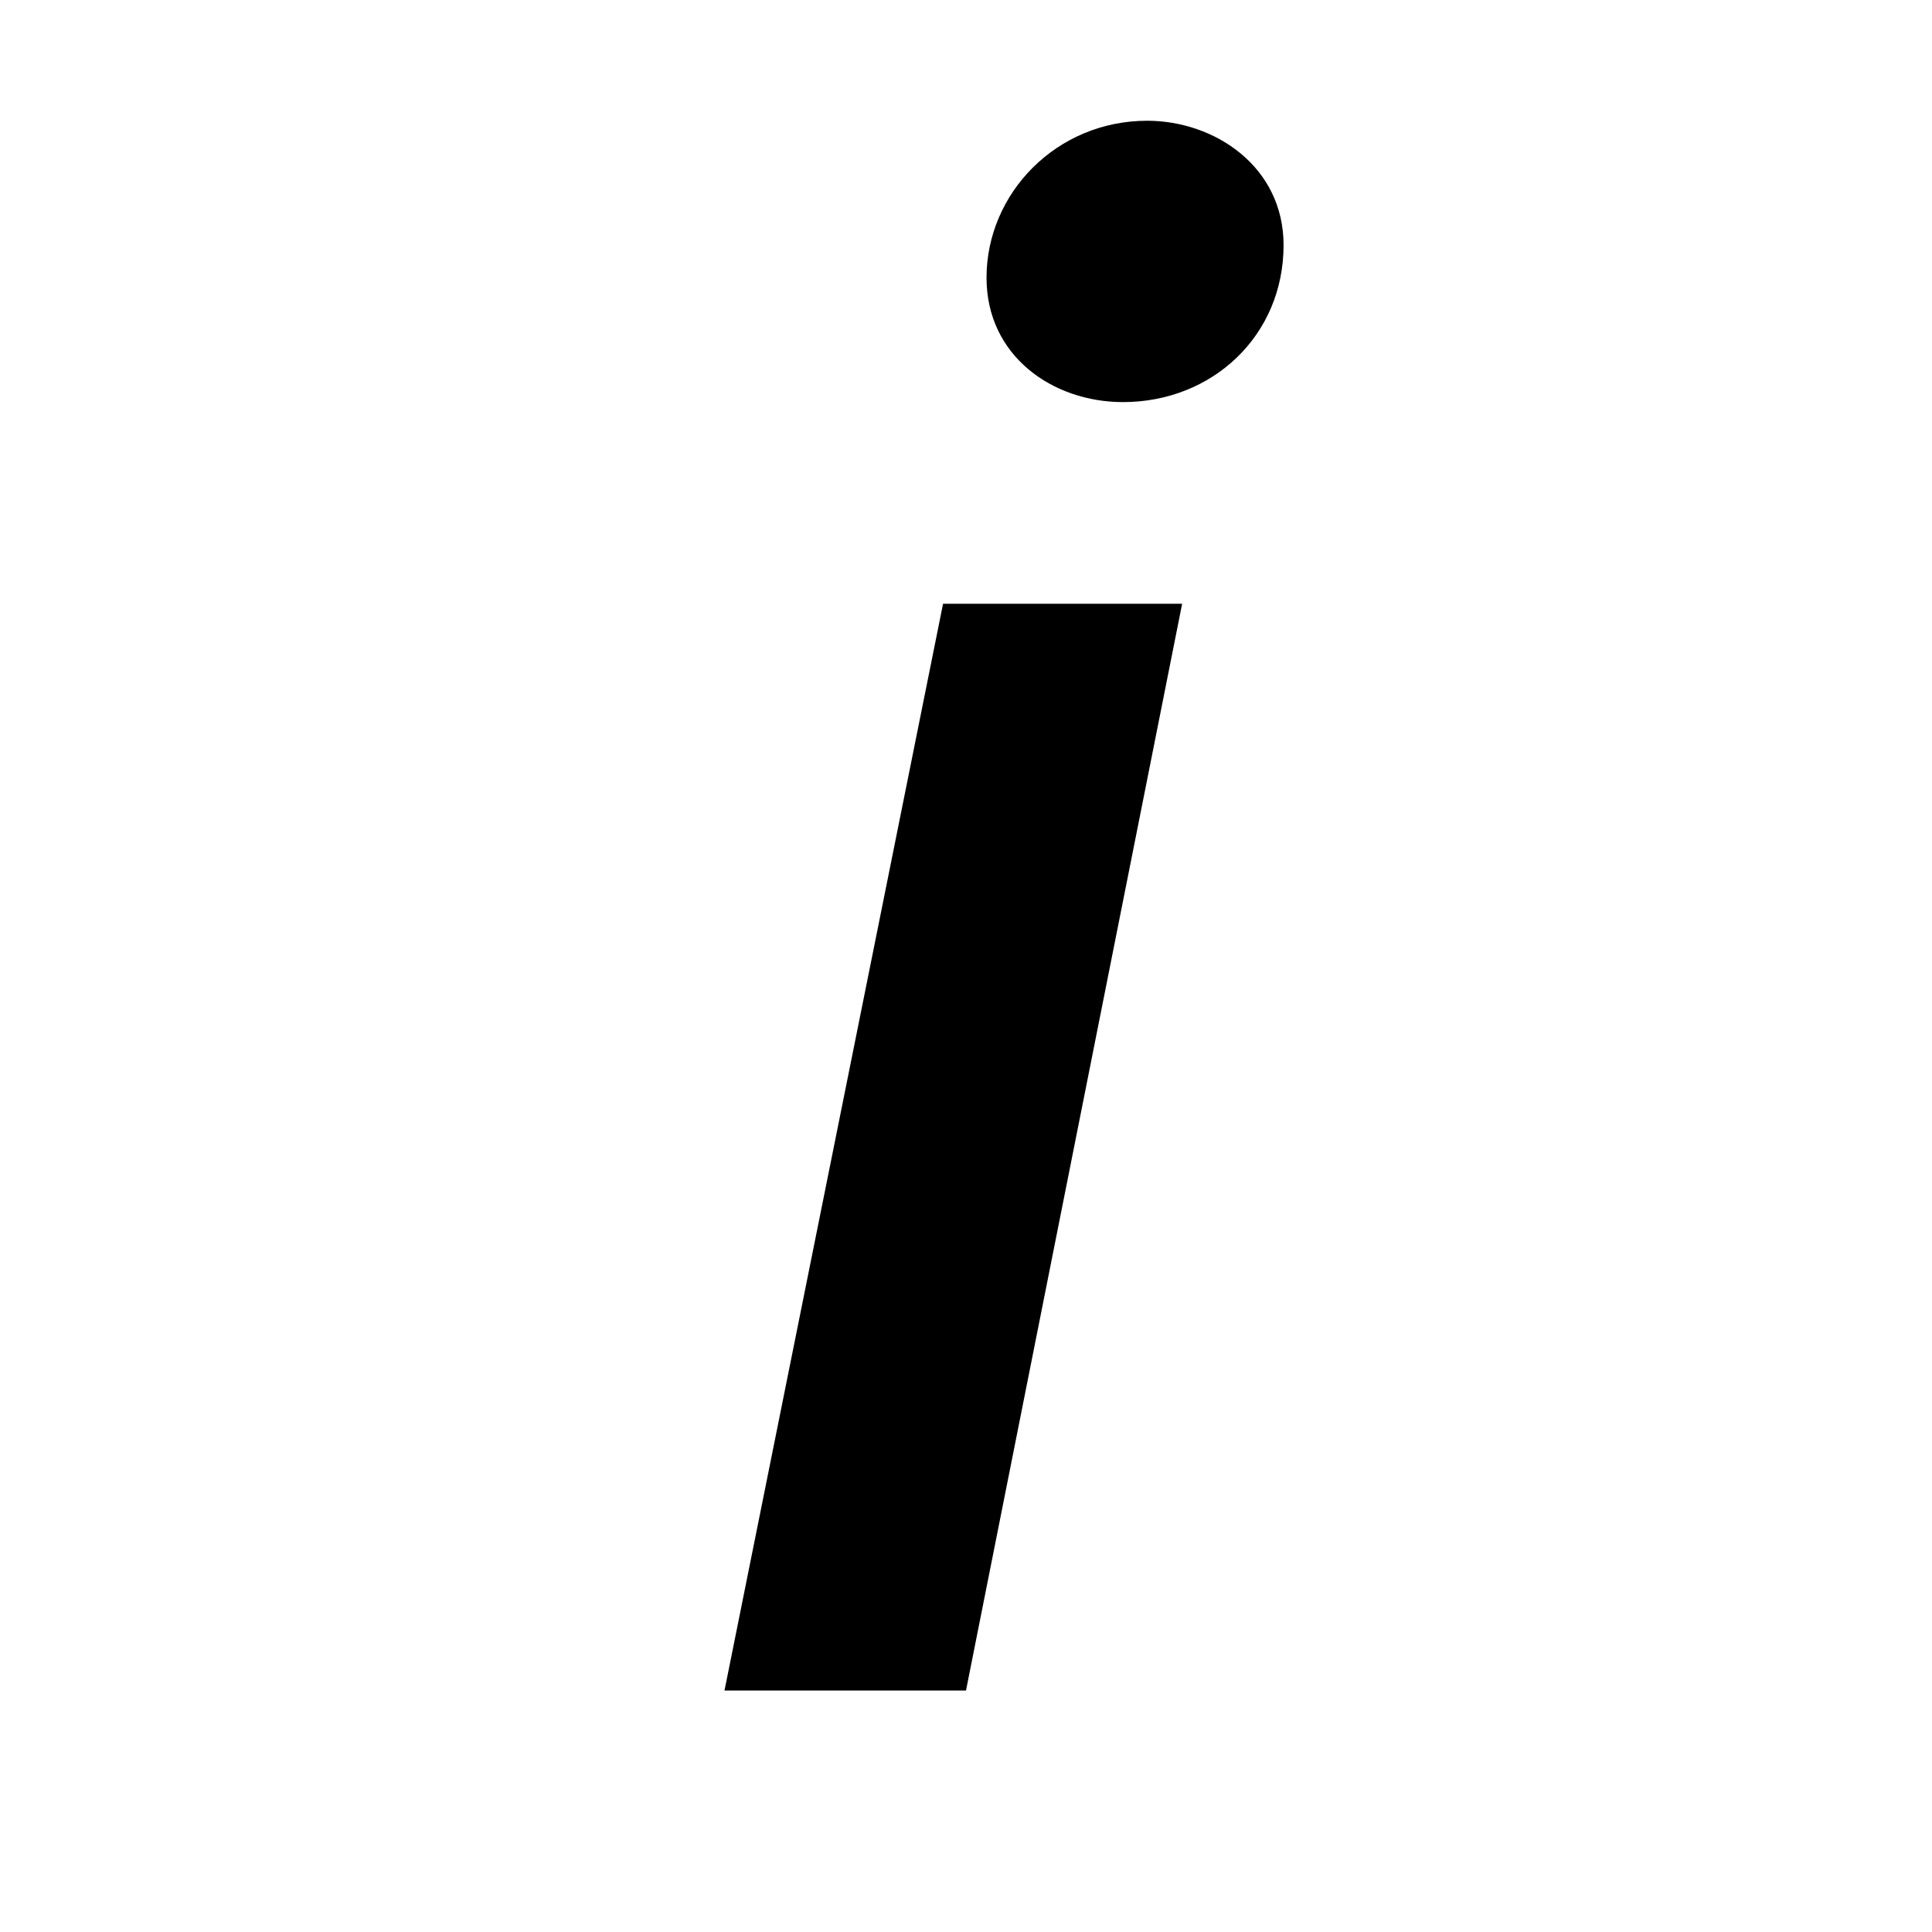 <svg stroke="currentColor" fill="currentColor" stroke-width="0" viewBox="0 0 6 16" height="1em" width="1em" xmlns="http://www.w3.org/2000/svg"><path fill-rule="evenodd" d="M2.81 5h1.98L3 14H1l1.81-9zm.36-2.7c0-.7.58-1.3 1.33-1.3.56 0 1.13.38 1.13 1.03 0 .75-.59 1.3-1.33 1.3-.58 0-1.13-.38-1.13-1.03z"></path></svg>